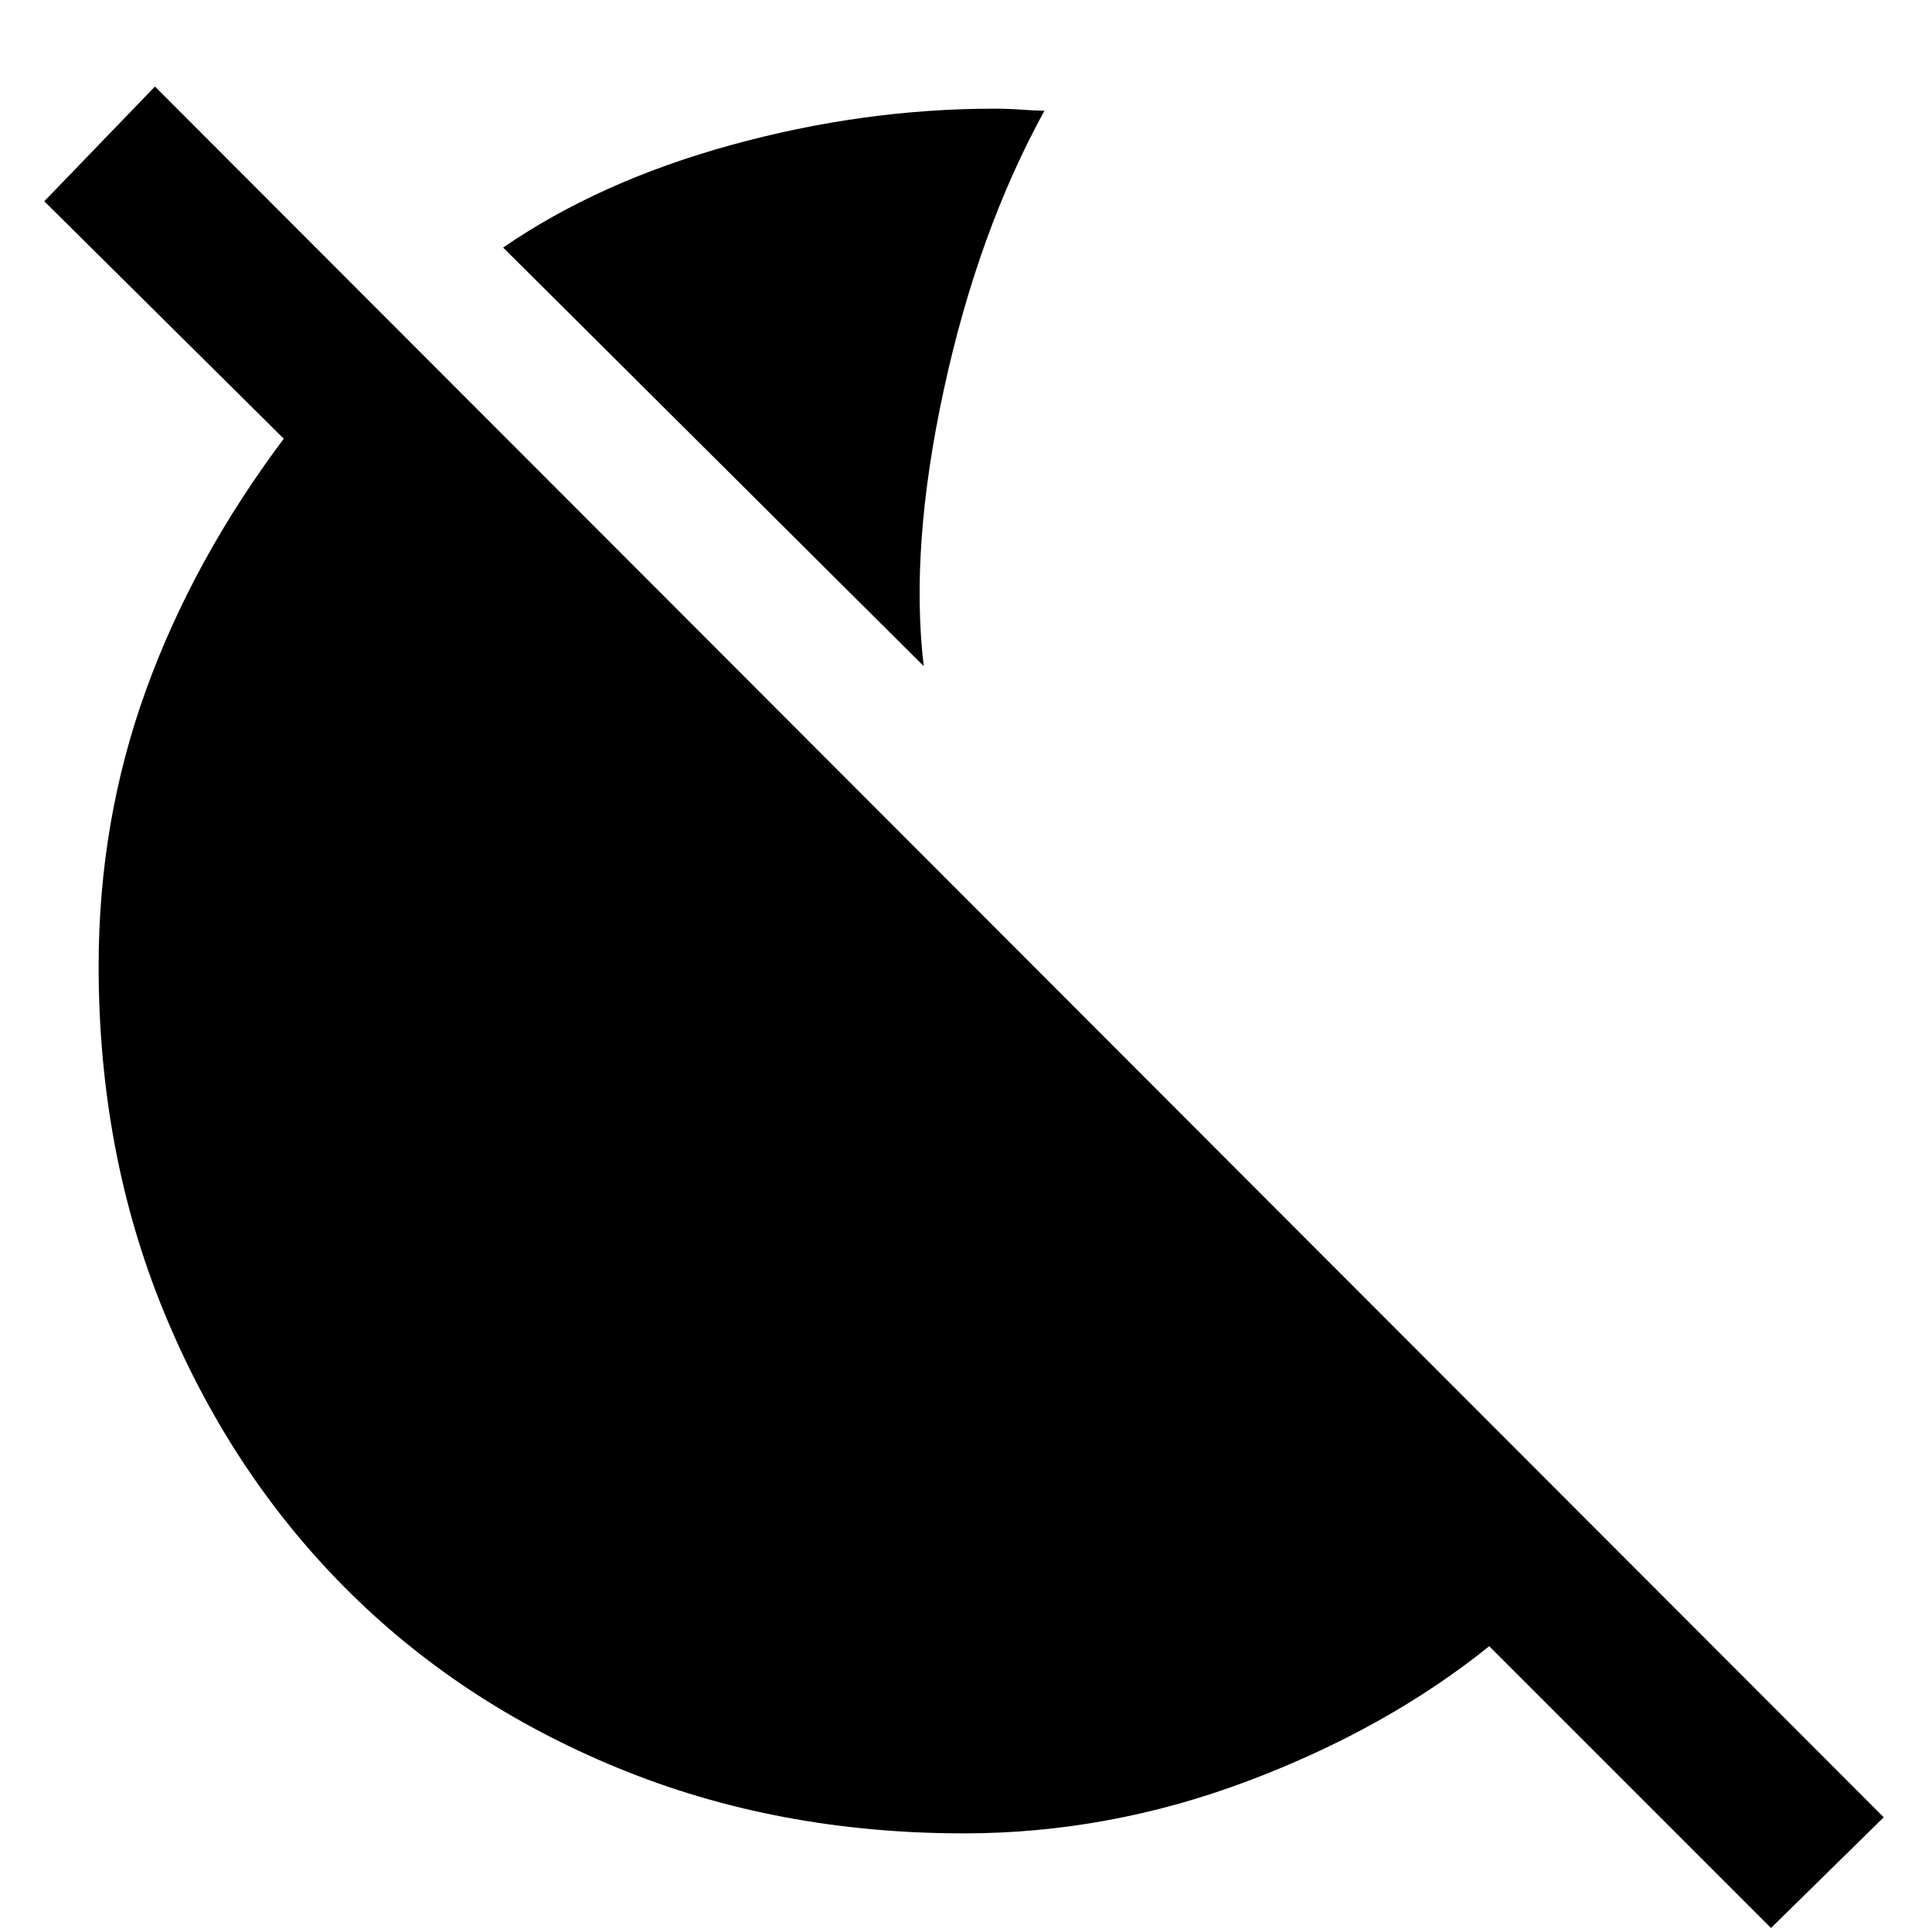 <svg xmlns="http://www.w3.org/2000/svg" height="40" width="40"><path d="m19.125 13.792-8.708-8.667q2-1.375 4.729-2.125t5.437-.75q.292 0 .584.021.291.021.458.021-1.375 2.5-2.083 5.771-.709 3.27-.417 5.729Zm17.542 26.125-5.834-5.834q-2.125 1.709-5 2.792-2.875 1.083-5.875 1.083-3.875 0-7.166-1.354-3.292-1.354-5.667-3.75t-3.729-5.687Q2.042 23.875 2.042 20q0-3 .979-5.708Q4 11.583 5.875 9.083L.917 4.167l2.291-2.375L39 37.625Z"/></svg>